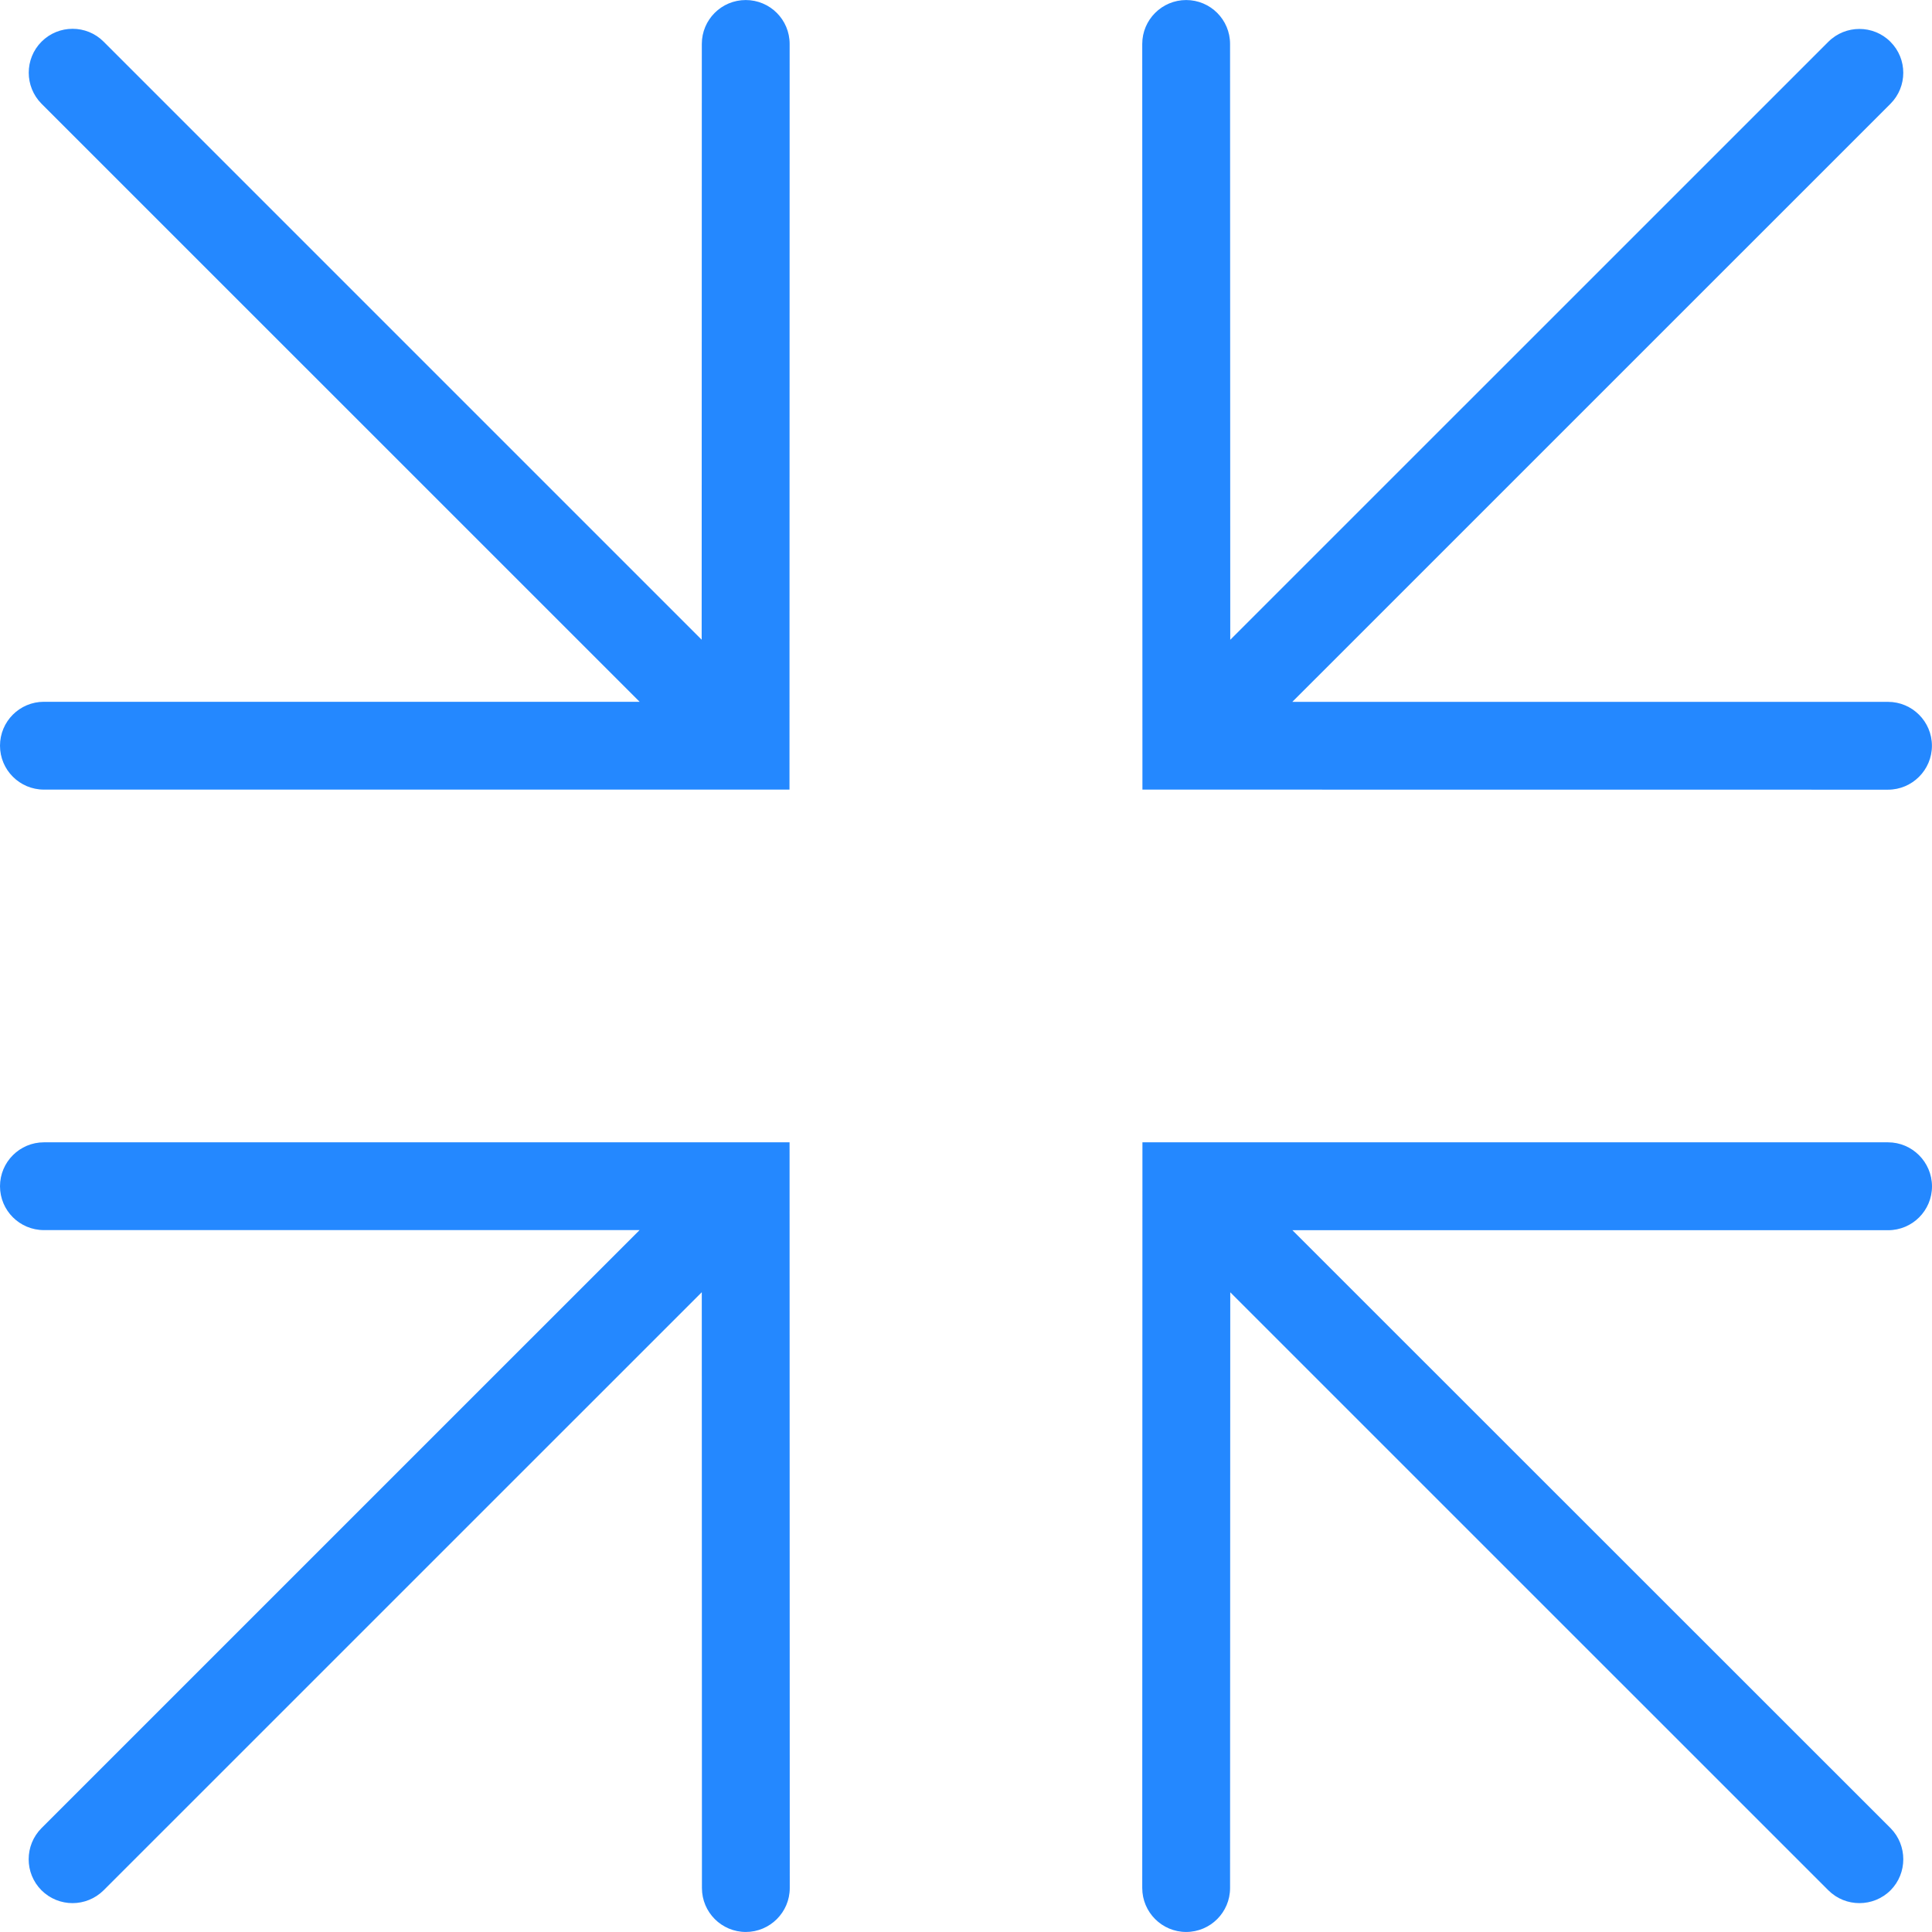 <?xml version="1.0" encoding="iso-8859-1"?>
<!-- Uploaded to: SVG Repo, www.svgrepo.com, Generator: SVG Repo Mixer Tools -->
<!DOCTYPE svg PUBLIC "-//W3C//DTD SVG 1.1//EN" "http://www.w3.org/Graphics/SVG/1.1/DTD/svg11.dtd">
<svg fill="#2488FF" version="1.1" id="Capa_1" xmlns="http://www.w3.org/2000/svg" xmlns:xlink="http://www.w3.org/1999/xlink" 
	 viewBox="0 0 51.39 51.39" xml:space="preserve"
	>
<g>
	<g>
		<path d="M50.22,30.385H30.388l-0.005,19.836c0,0.644,0.525,1.168,1.168,1.168c0.646,0,1.168-0.524,1.168-1.168l0.005-15.847
			l15.908,15.906c0.23,0.23,0.529,0.342,0.828,0.342s0.6-0.114,0.828-0.342c0.451-0.454,0.451-1.195,0-1.652L34.377,32.723h15.845
			c0.646,0,1.168-0.522,1.168-1.168C51.388,30.91,50.863,30.385,50.22,30.385z"/>
		<path d="M19.836,0.001c-0.646,0-1.168,0.523-1.168,1.168l-0.004,15.847L2.756,1.108c-0.454-0.456-1.196-0.456-1.651,0
			c-0.454,0.455-0.454,1.195,0,1.652l15.909,15.907H1.168C0.523,18.667,0,19.189,0,19.835c0,0.645,0.523,1.168,1.168,1.168H21
			l0.004-19.834C21.004,0.524,20.483,0.001,19.836,0.001z"/>
		<path d="M1.168,30.385C0.523,30.385,0,30.91,0,31.553c0,0.646,0.523,1.167,1.168,1.167h15.844L1.103,48.628
			c-0.454,0.457-0.454,1.198,0,1.652c0.23,0.23,0.531,0.342,0.827,0.342s0.598-0.114,0.827-0.342l15.91-15.908l0.004,15.849
			c0,0.644,0.522,1.168,1.168,1.168c0.642,0,1.168-0.524,1.168-1.168l-0.005-19.836H1.168z"/>
		<path d="M50.22,21.005c0.643,0,1.168-0.524,1.168-1.168c0-0.646-0.525-1.168-1.168-1.168H34.375L50.284,2.762
			c0.456-0.456,0.456-1.196,0-1.651c-0.454-0.455-1.195-0.455-1.651,0L32.724,17.018L32.719,1.169c0-0.645-0.522-1.168-1.168-1.168
			c-0.643,0-1.168,0.523-1.168,1.168l0.005,19.834L50.22,21.005z"/>
	</g>
</g>
</svg>